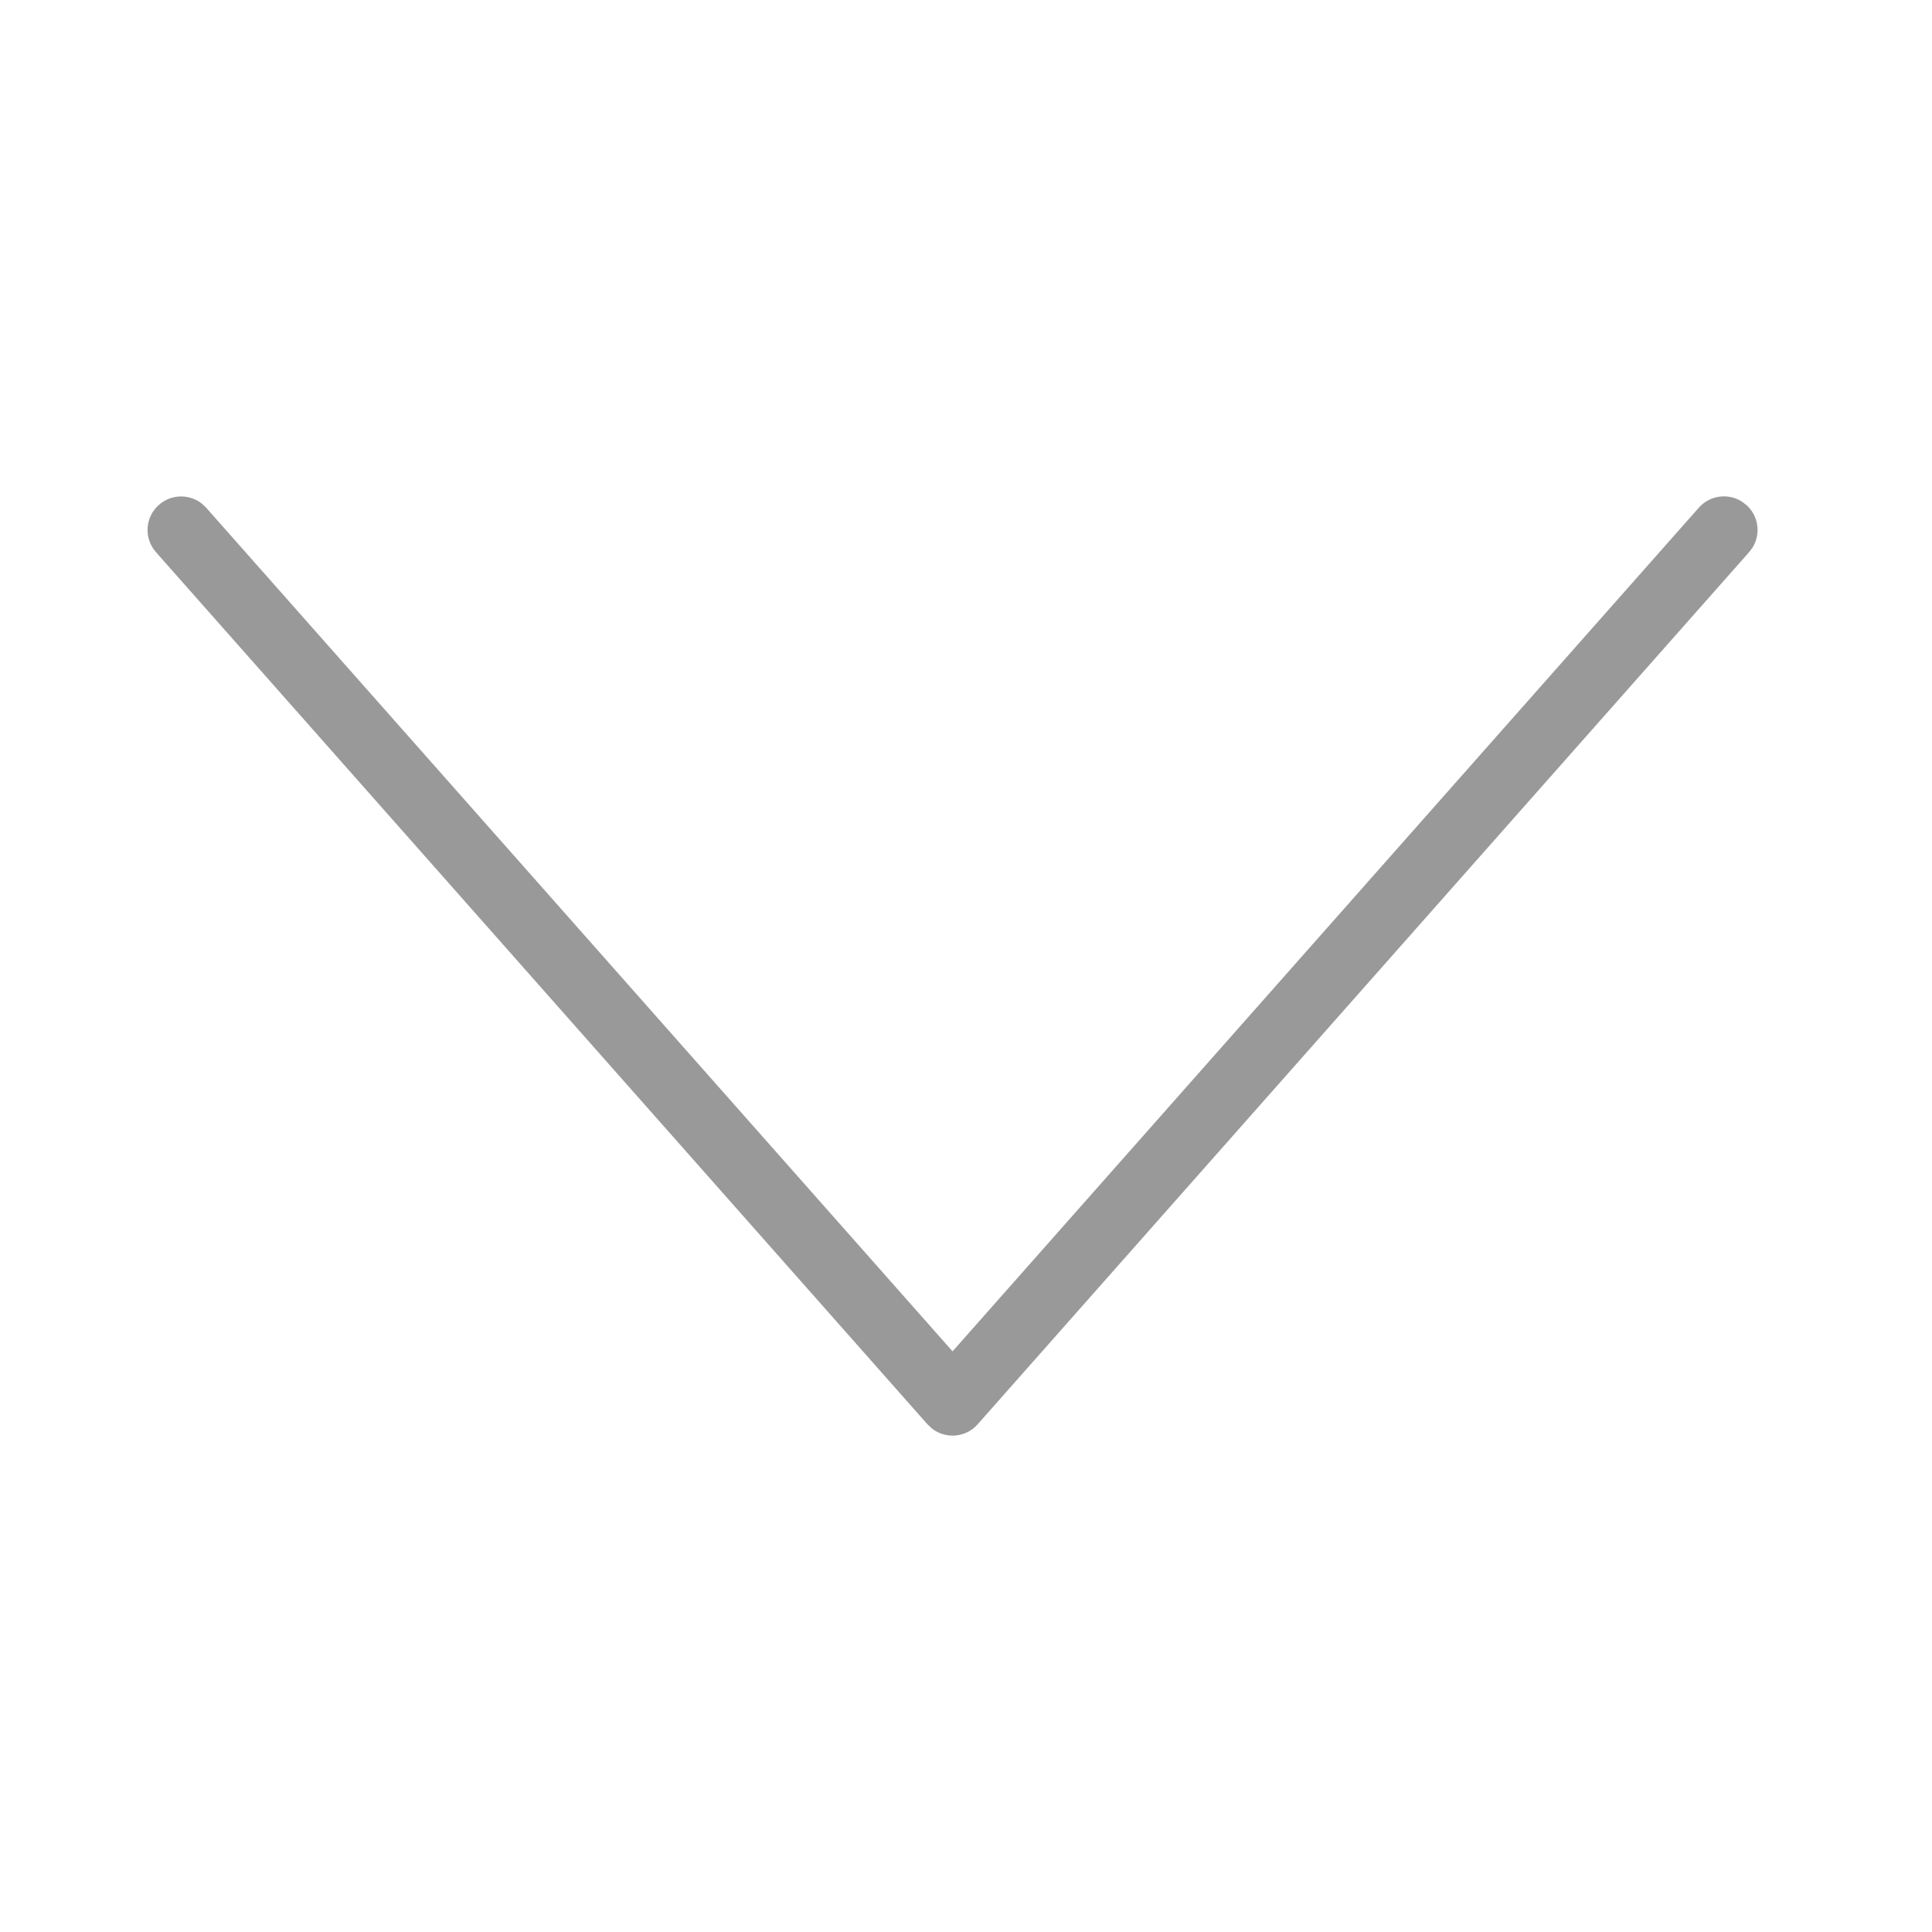 <svg xmlns="http://www.w3.org/2000/svg" width="24" height="24" viewBox="0 0 24 24">
    <g fill="none" fill-rule="evenodd">
        <g fill="#999" fill-rule="nonzero">
            <path d="M6.105 2.14c.135-.153.358-.182.527-.08l.06.045 10.834 9.583c.167.147.185.395.056.564l-.056.06-10.833 9.583c-.173.153-.436.137-.588-.036-.136-.153-.138-.378-.016-.533l.052-.055L16.62 12 6.14 2.73c-.154-.136-.183-.359-.081-.528l.045-.06z" transform="rotate(90 11.833 12)"/>
        </g>
    </g>
</svg>

